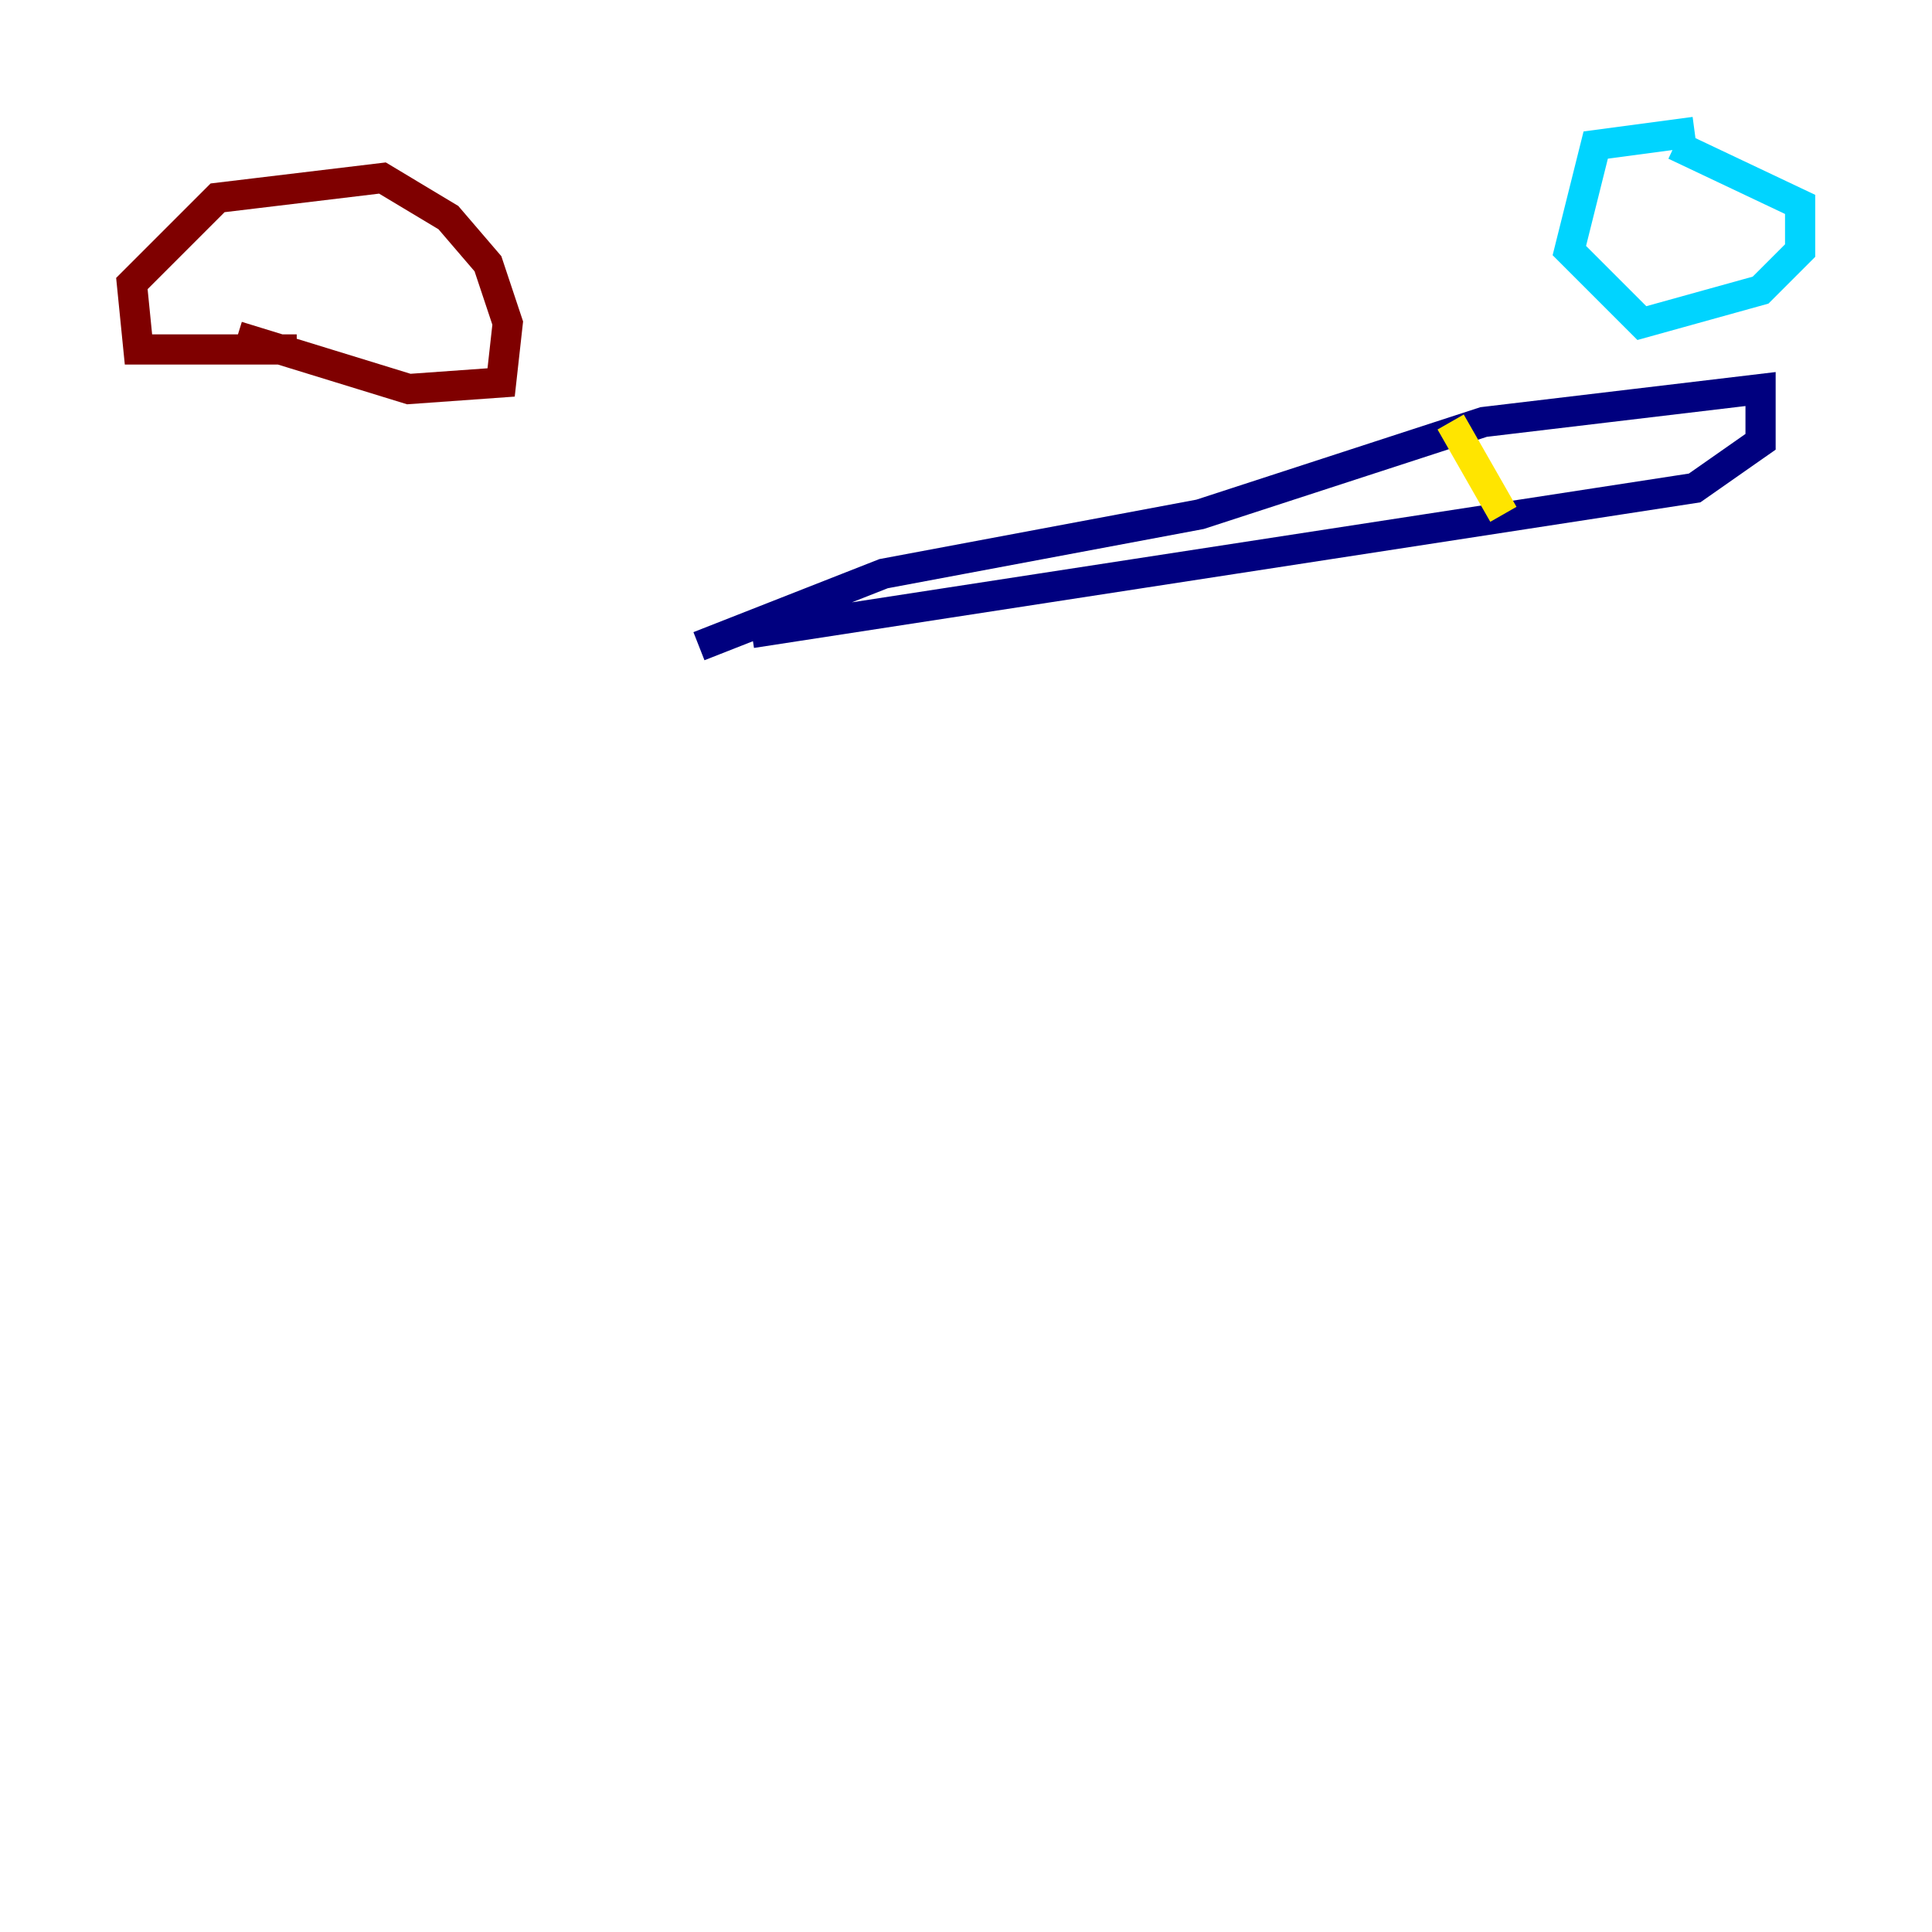 <?xml version="1.0" encoding="utf-8" ?>
<svg baseProfile="tiny" height="128" version="1.2" viewBox="0,0,128,128" width="128" xmlns="http://www.w3.org/2000/svg" xmlns:ev="http://www.w3.org/2001/xml-events" xmlns:xlink="http://www.w3.org/1999/xlink"><defs /><polyline fill="none" points="46.307,42.812 58.539,38.007 79.508,34.075 98.293,27.959 116.642,25.775 116.642,29.27 112.273,32.328 49.802,41.939" stroke="#00007f" stroke-width="2" /><polyline fill="none" points="112.273,8.737 105.72,9.611 103.973,16.601 108.778,21.406 116.642,19.222 119.263,16.601 119.263,13.543 110.963,9.611" stroke="#00d4ff" stroke-width="2" /><polyline fill="none" points="96.109,27.959 99.604,34.075" stroke="#ffe500" stroke-width="2" /><polyline fill="none" points="15.727,22.28 27.085,25.775 33.201,25.338 33.638,21.406 32.328,17.474 29.706,14.416 25.338,11.795 14.416,13.106 8.737,18.785 9.174,23.154 19.659,23.154" stroke="#7f0000" stroke-width="2" /></svg>